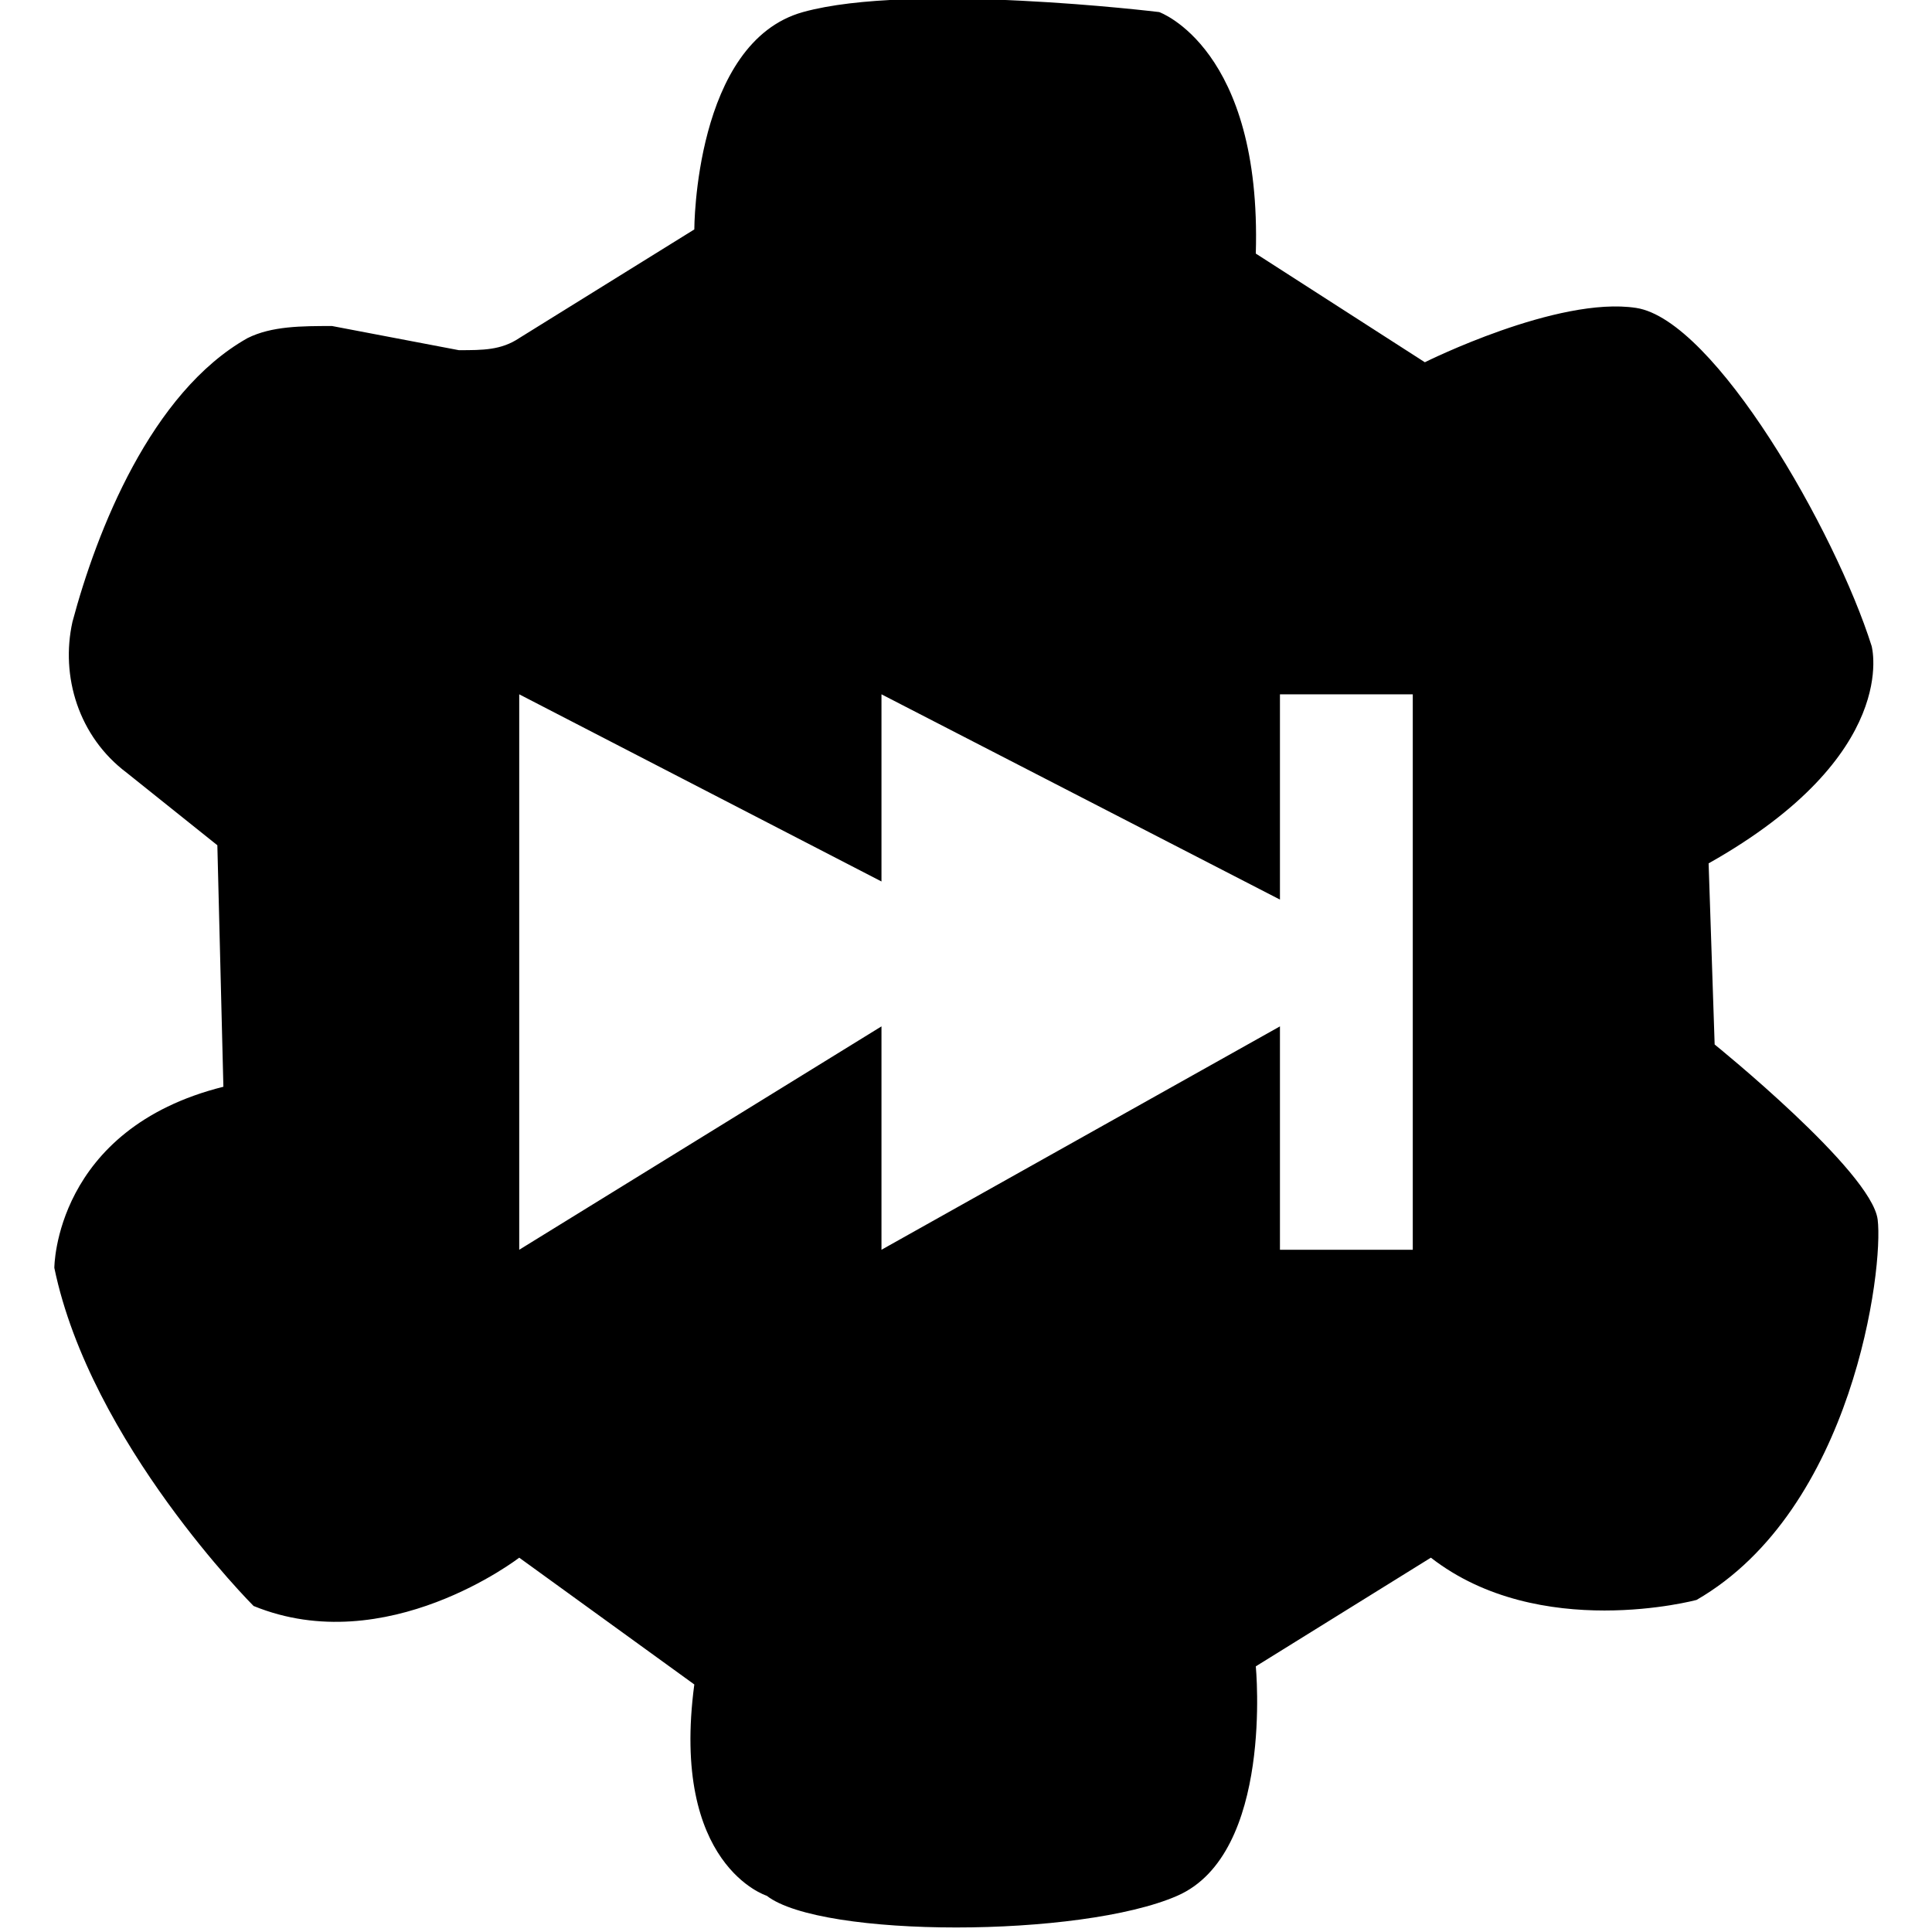 <?xml version="1.0" encoding="utf-8"?>
<!-- Generator: Adobe Illustrator 25.0.0, SVG Export Plug-In . SVG Version: 6.00 Build 0)  -->
<svg version="1.1" id="Layer_1" xmlns="http://www.w3.org/2000/svg" xmlns:xlink="http://www.w3.org/1999/xlink" x="0px" y="0px"
	 viewBox="0 0 32 32" style="enable-background:new 0 0 32 32;" xml:space="preserve">
<path d="M31.1,20.2c-0.1-0.8-2.7-2.9-2.7-2.9l-0.1-3c3.2-1.8,2.7-3.6,2.7-3.6c-0.6-1.9-2.6-5.4-3.9-5.6S23.6,6,23.6,6l-2.8-1.8
	c0.1-3.4-1.6-4-1.6-4s-4.1-0.5-5.9,0s-1.8,3.6-1.8,3.6L8.6,5.6C8.3,5.8,8,5.8,7.6,5.8L5.5,5.4C5,5.4,4.5,5.4,4.1,5.6
	c-1.6,0.9-2.5,3.2-2.9,4.7c-0.2,0.9,0.1,1.9,0.9,2.5l1.5,1.2L3.7,18C0.9,18.7,0.9,21,0.9,21c0.6,2.9,3.3,5.6,3.3,5.6
	c2.2,0.9,4.4-0.8,4.4-0.8l2.9,2.1c-0.4,3,1.2,3.5,1.2,3.5c0.9,0.7,5.2,0.7,6.8,0c1.6-0.7,1.3-3.8,1.3-3.8l2.9-1.8
	c1.8,1.4,4.4,0.7,4.4,0.7C30.7,25,31.2,21,31.1,20.2z M23.3,20.7h-2.1v-3.7l-6.6,3.7v-3.7l-6,3.7v-9.2l6,3.1v-3.1l6.6,3.4v-3.4h2.2
	V20.7z"/>
</svg>
